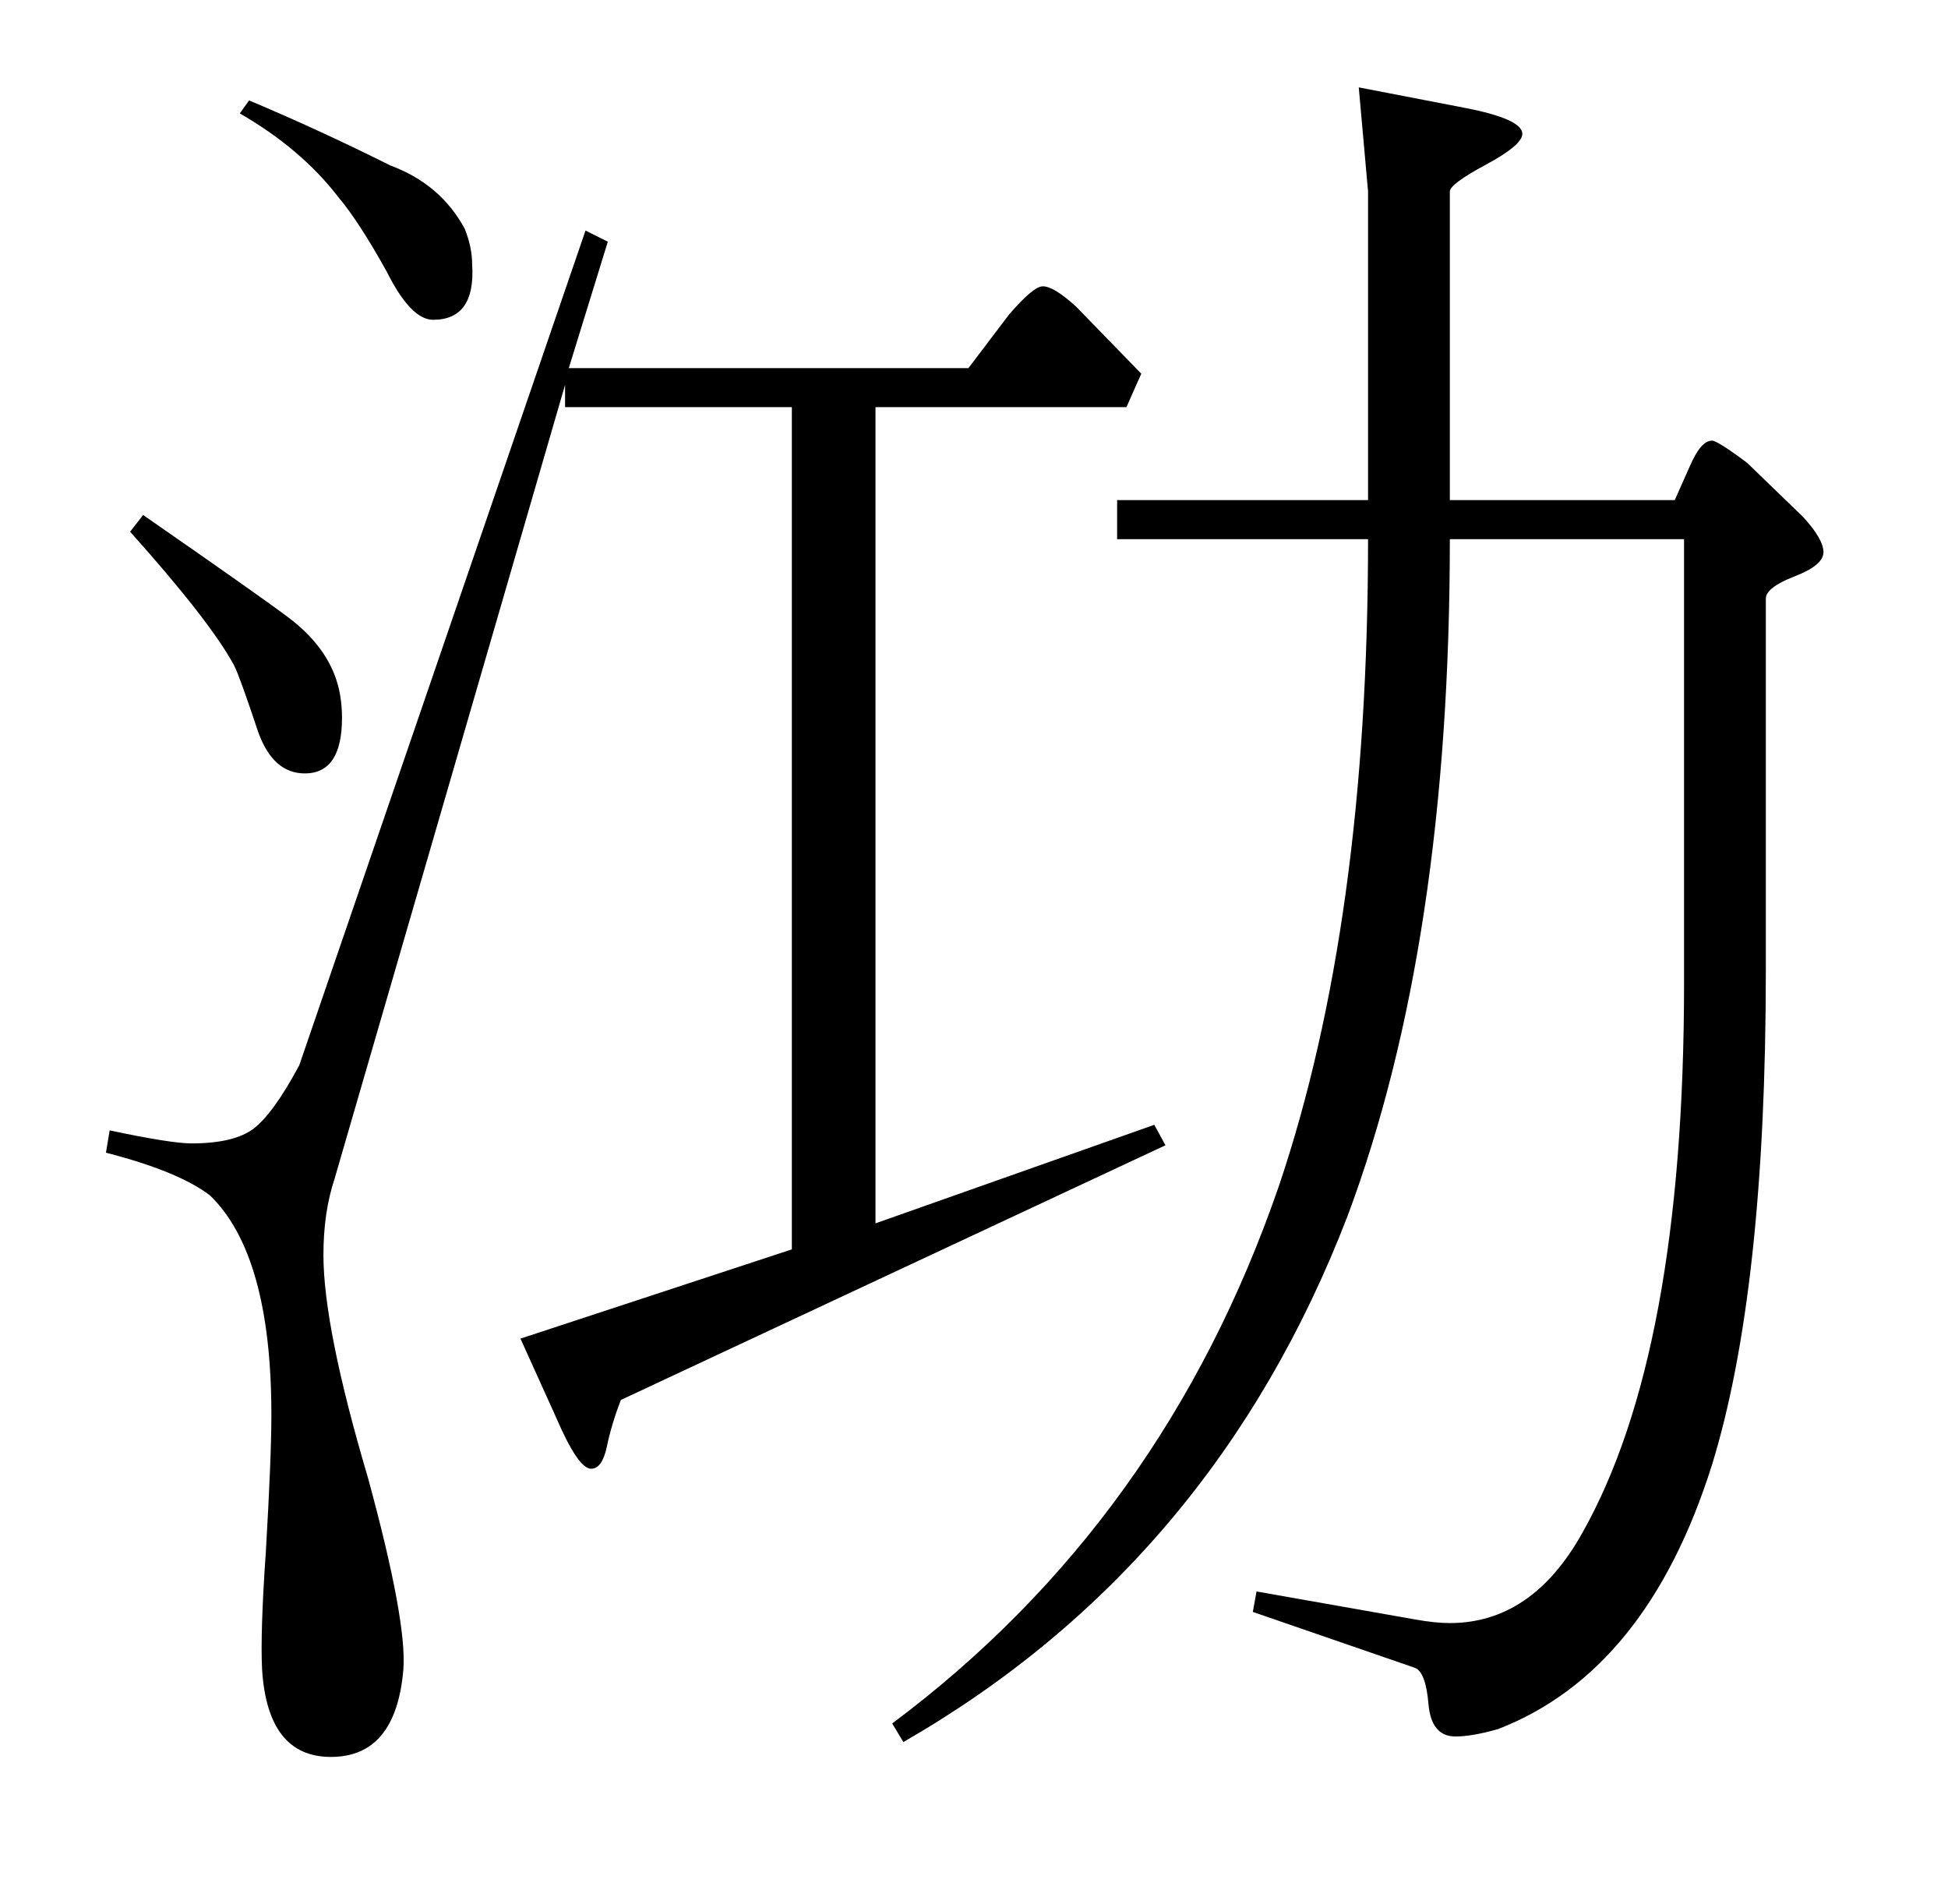 <?xml version="1.0" standalone="no"?>
<!DOCTYPE svg PUBLIC "-//W3C//DTD SVG 1.1//EN" "http://www.w3.org/Graphics/SVG/1.1/DTD/svg11.dtd" >
<svg xmlns="http://www.w3.org/2000/svg" xmlns:xlink="http://www.w3.org/1999/xlink" version="1.1" viewBox="0 -205 1048 1024">
  <g transform="matrix(1 0 0 -1 0 819)">
   <path fill="currentColor"
d="M970 746q11 -12 11 -19t-15.5 -13t-15.5 -12v-200q0 -172 -29 -266q-35 -111 -115 -142q-14 -4 -23 -4q-13 0 -14.5 17.5t-7.5 19.5l-87 30l2 11l85 -15q11 -2 19 -2q44 0 71 48q55 97 55 296v239h-126q0 -217 -55 -364q-72 -187 -239 -283l-6 10q146 109 208 289
q48 142 48 348h-135v21h135v166l-5 56l57 -11q31 -6 31 -14q0 -6 -19.5 -16.5t-19.5 -14.5v-166h121l8 18q6 14 12 14q3 0 19 -12zM327 894l-21 -68h215l22 29q13 15 18 15q6 0 18 -11l35 -36l-8 -18h-135v-439l150 53l6 -11l-293 -137q-5 -13 -7.5 -25t-8.5 -12
q-7 0 -19 28l-19 42l146 48v453h-122v12l-124 -427q-6 -18 -6 -41q0 -39 24 -120q21 -77 19 -103q-4 -47 -39 -47q-34 0 -37 47q-1 20 2 63q3 51 3 74q0 86 -33 118q-17 13 -56 23l2 12q33 -7 44 -7q23 0 33.5 8t24.5 34l154 449zM183 650q1 -6 1 -12q0 -30 -20 -30
q-17 0 -25 22q-10 30 -13 36q-13 24 -56 72l7 9q62 -43 78 -55q24 -18 28 -42zM250 901q4 -10 4 -19q2 -30 -21 -30q-12 0 -25 26q-15 27 -26 40q-20 26 -53 45l5 7q38 -16 76 -35q27 -10 40 -34z" />
  </g>

</svg>
